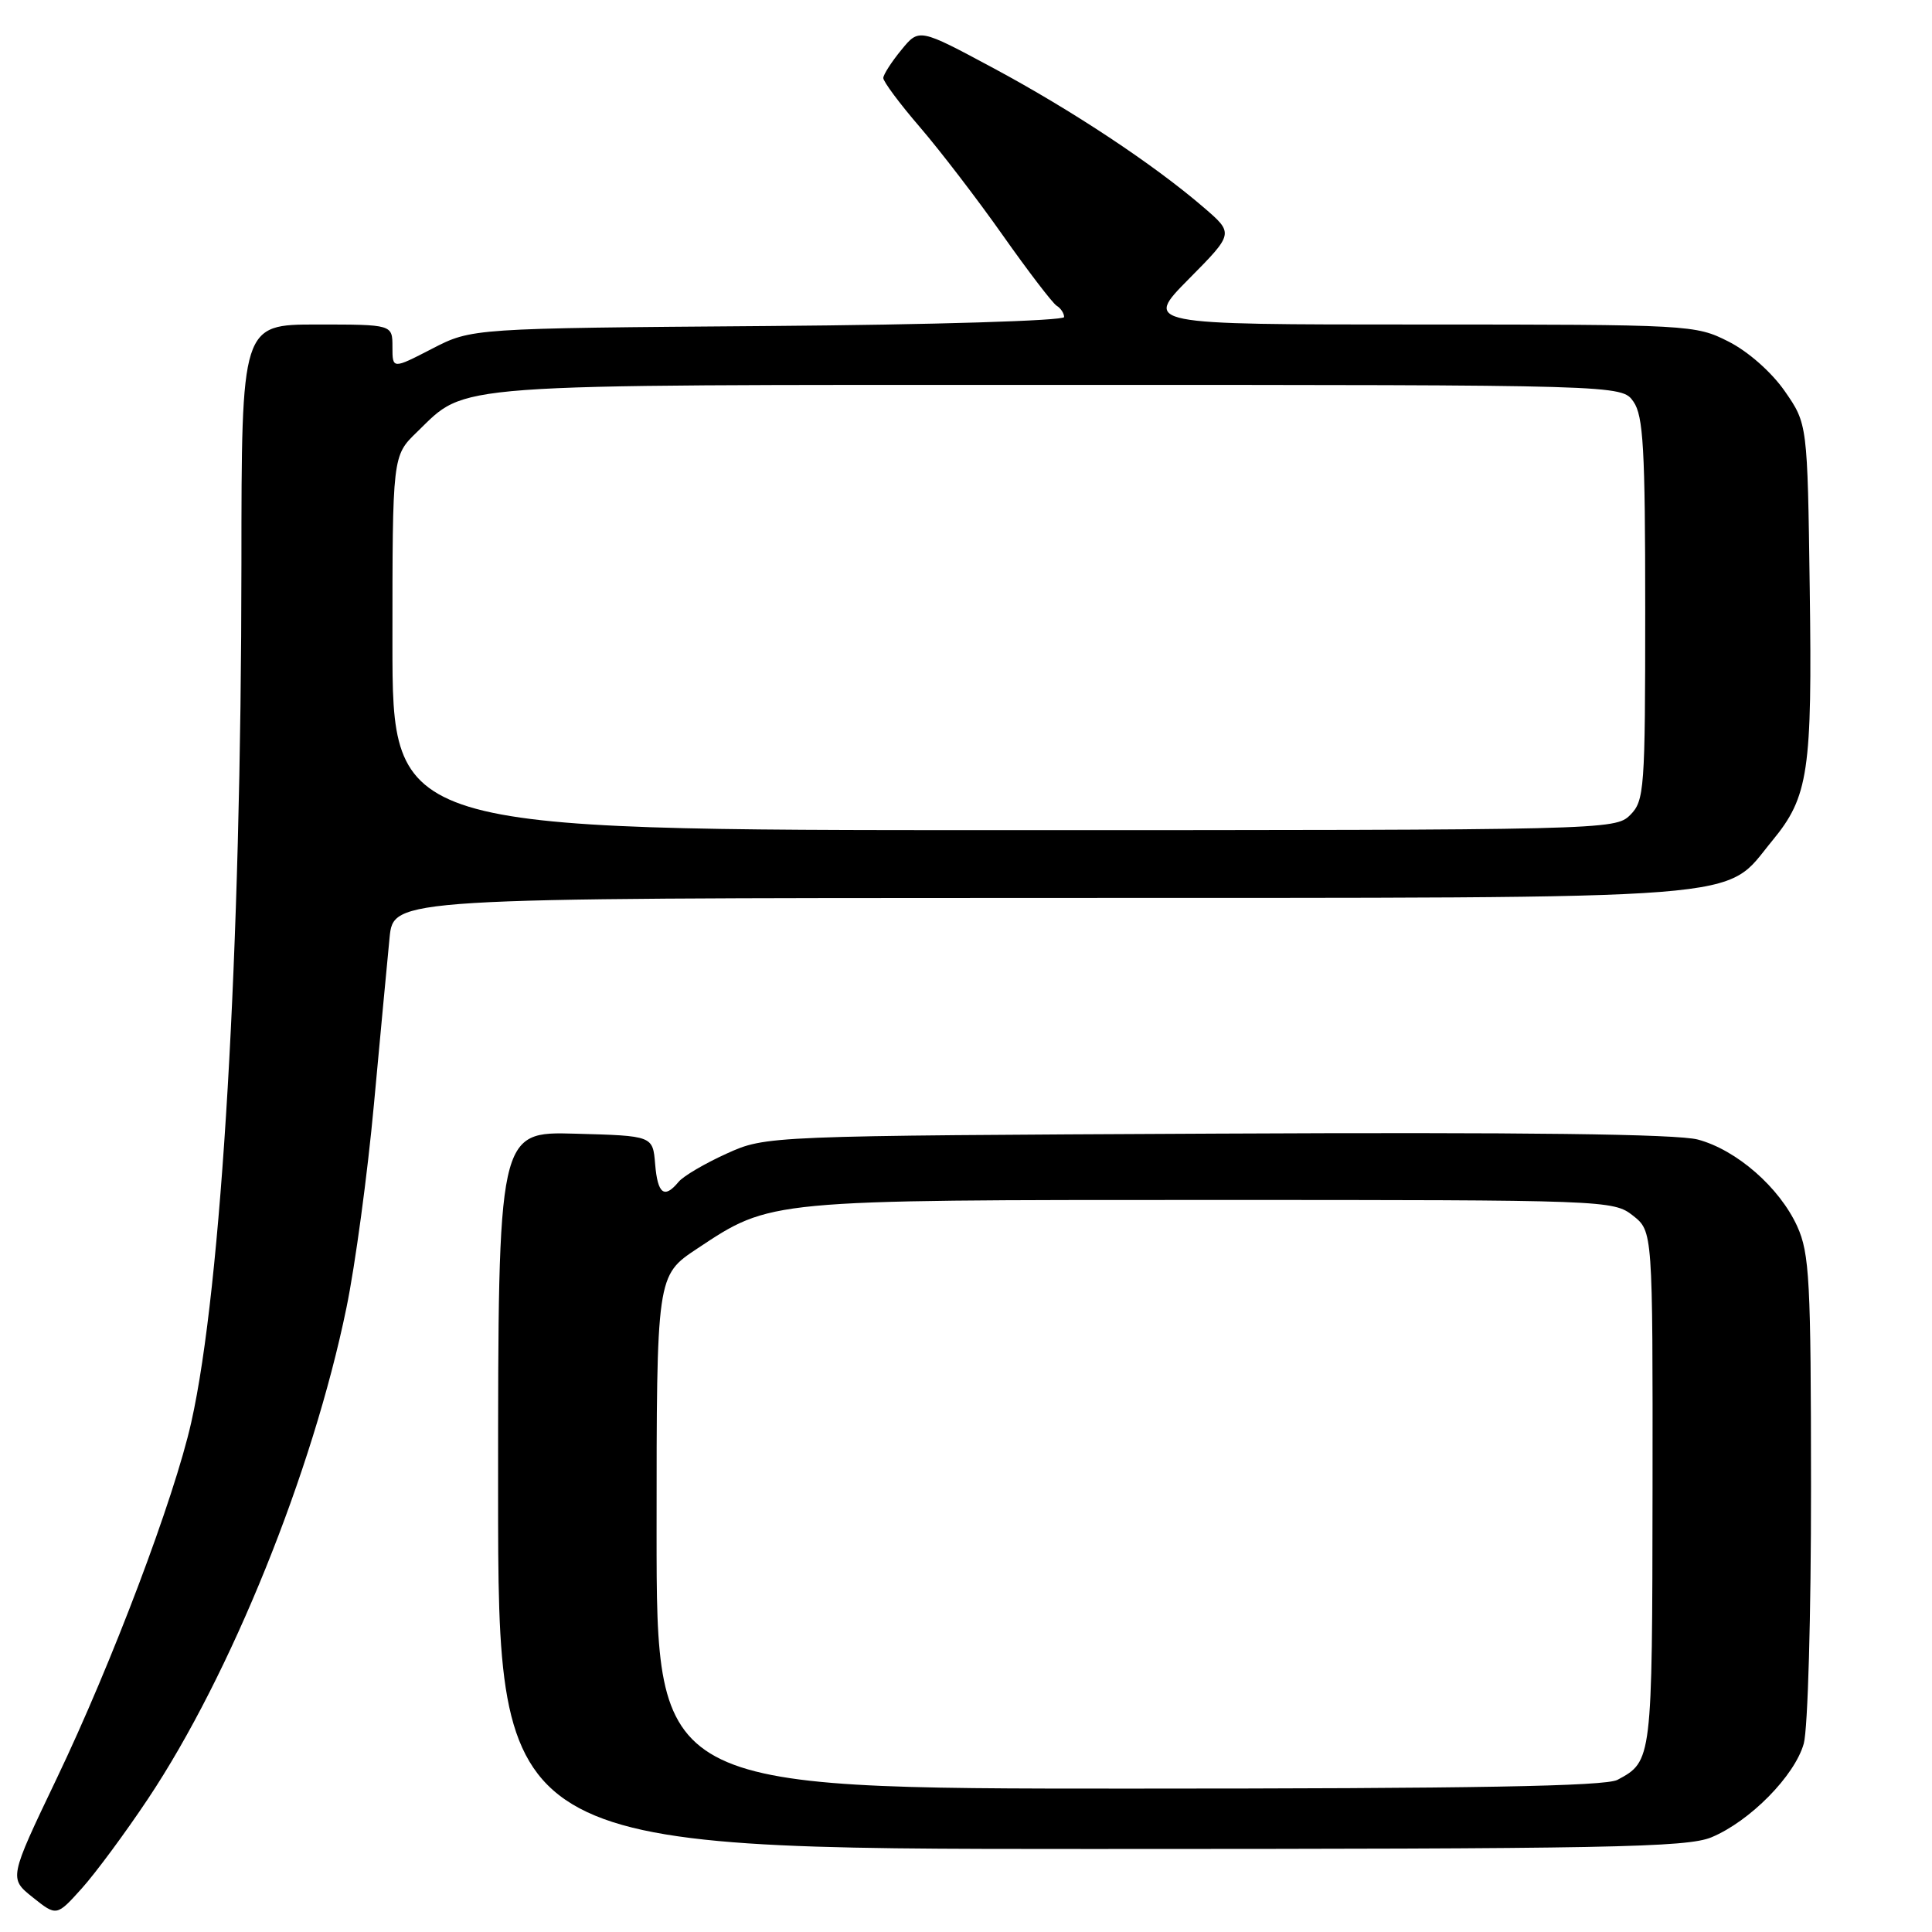 <?xml version="1.0" encoding="UTF-8" standalone="no"?>
<!DOCTYPE svg PUBLIC "-//W3C//DTD SVG 1.1//EN" "http://www.w3.org/Graphics/SVG/1.1/DTD/svg11.dtd" >
<svg xmlns="http://www.w3.org/2000/svg" xmlns:xlink="http://www.w3.org/1999/xlink" version="1.1" viewBox="0 0 256 256">
 <g >
 <path fill="currentColor"
d=" M 19.60 238.37 C 30.56 221.95 41.44 195.03 45.90 173.31 C 47.06 167.71 48.70 155.56 49.55 146.31 C 50.40 137.07 51.34 127.14 51.62 124.25 C 52.14 119.00 52.14 119.00 137.82 118.98 C 234.21 118.95 228.20 119.42 234.85 111.38 C 239.64 105.57 240.14 102.22 239.80 78.03 C 239.50 56.17 239.50 56.17 236.49 51.83 C 234.73 49.30 231.62 46.56 229.02 45.25 C 224.65 43.04 223.94 43.00 188.07 43.00 C 151.56 43.00 151.56 43.00 157.53 36.96 C 163.50 30.93 163.50 30.93 159.50 27.49 C 152.87 21.78 142.07 14.63 131.64 9.03 C 121.78 3.74 121.78 3.74 119.43 6.62 C 118.13 8.20 117.06 9.87 117.04 10.33 C 117.02 10.78 119.19 13.71 121.88 16.83 C 124.56 19.95 129.52 26.41 132.89 31.20 C 136.26 35.98 139.47 40.17 140.01 40.51 C 140.56 40.84 141.00 41.52 141.00 42.01 C 141.00 42.50 123.71 43.03 101.75 43.20 C 62.50 43.50 62.50 43.50 57.25 46.21 C 52.00 48.92 52.00 48.92 52.00 45.96 C 52.00 43.00 52.00 43.00 42.00 43.00 C 32.00 43.00 32.00 43.00 31.99 74.75 C 31.97 126.11 29.37 170.56 25.34 188.48 C 23.08 198.54 14.84 220.35 7.50 235.69 C 1.19 248.89 1.19 248.89 4.34 251.41 C 7.50 253.93 7.50 253.93 10.84 250.22 C 12.68 248.17 16.62 242.84 19.60 238.37 Z  M 226.78 243.45 C 231.89 241.32 237.82 235.29 239.01 231.03 C 239.55 229.07 239.98 213.95 239.97 197.00 C 239.96 169.65 239.77 166.09 238.14 162.49 C 235.79 157.34 230.12 152.38 224.99 151.00 C 222.24 150.26 201.96 150.01 161.23 150.21 C 101.50 150.50 101.50 150.50 96.28 152.86 C 93.41 154.16 90.54 155.84 89.91 156.61 C 88.02 158.89 87.14 158.22 86.81 154.25 C 86.50 150.50 86.50 150.50 76.25 150.22 C 66.00 149.93 66.00 149.93 66.00 197.47 C 66.00 245.00 66.00 245.00 144.53 245.00 C 213.17 245.00 223.53 244.80 226.78 243.45 Z  M 52.00 85.20 C 52.00 60.39 52.00 60.39 55.25 57.25 C 61.98 50.73 58.36 51.00 140.41 51.00 C 214.89 51.00 214.89 51.00 216.44 53.22 C 217.75 55.09 218.00 59.46 218.00 80.72 C 218.00 104.67 217.89 106.11 216.00 108.00 C 214.03 109.97 212.67 110.00 133.00 110.00 C 52.00 110.00 52.00 110.00 52.00 85.20 Z  M 87.00 203.01 C 87.00 169.02 87.00 169.02 92.38 165.45 C 102.17 158.95 101.64 159.00 160.52 159.00 C 212.84 159.00 213.77 159.03 216.37 161.07 C 219.00 163.15 219.00 163.15 218.97 197.32 C 218.93 233.27 218.92 233.38 214.32 235.84 C 212.72 236.69 195.21 237.00 149.57 237.00 C 87.00 237.00 87.00 237.00 87.00 203.01 Z "/>
</g>
</svg>